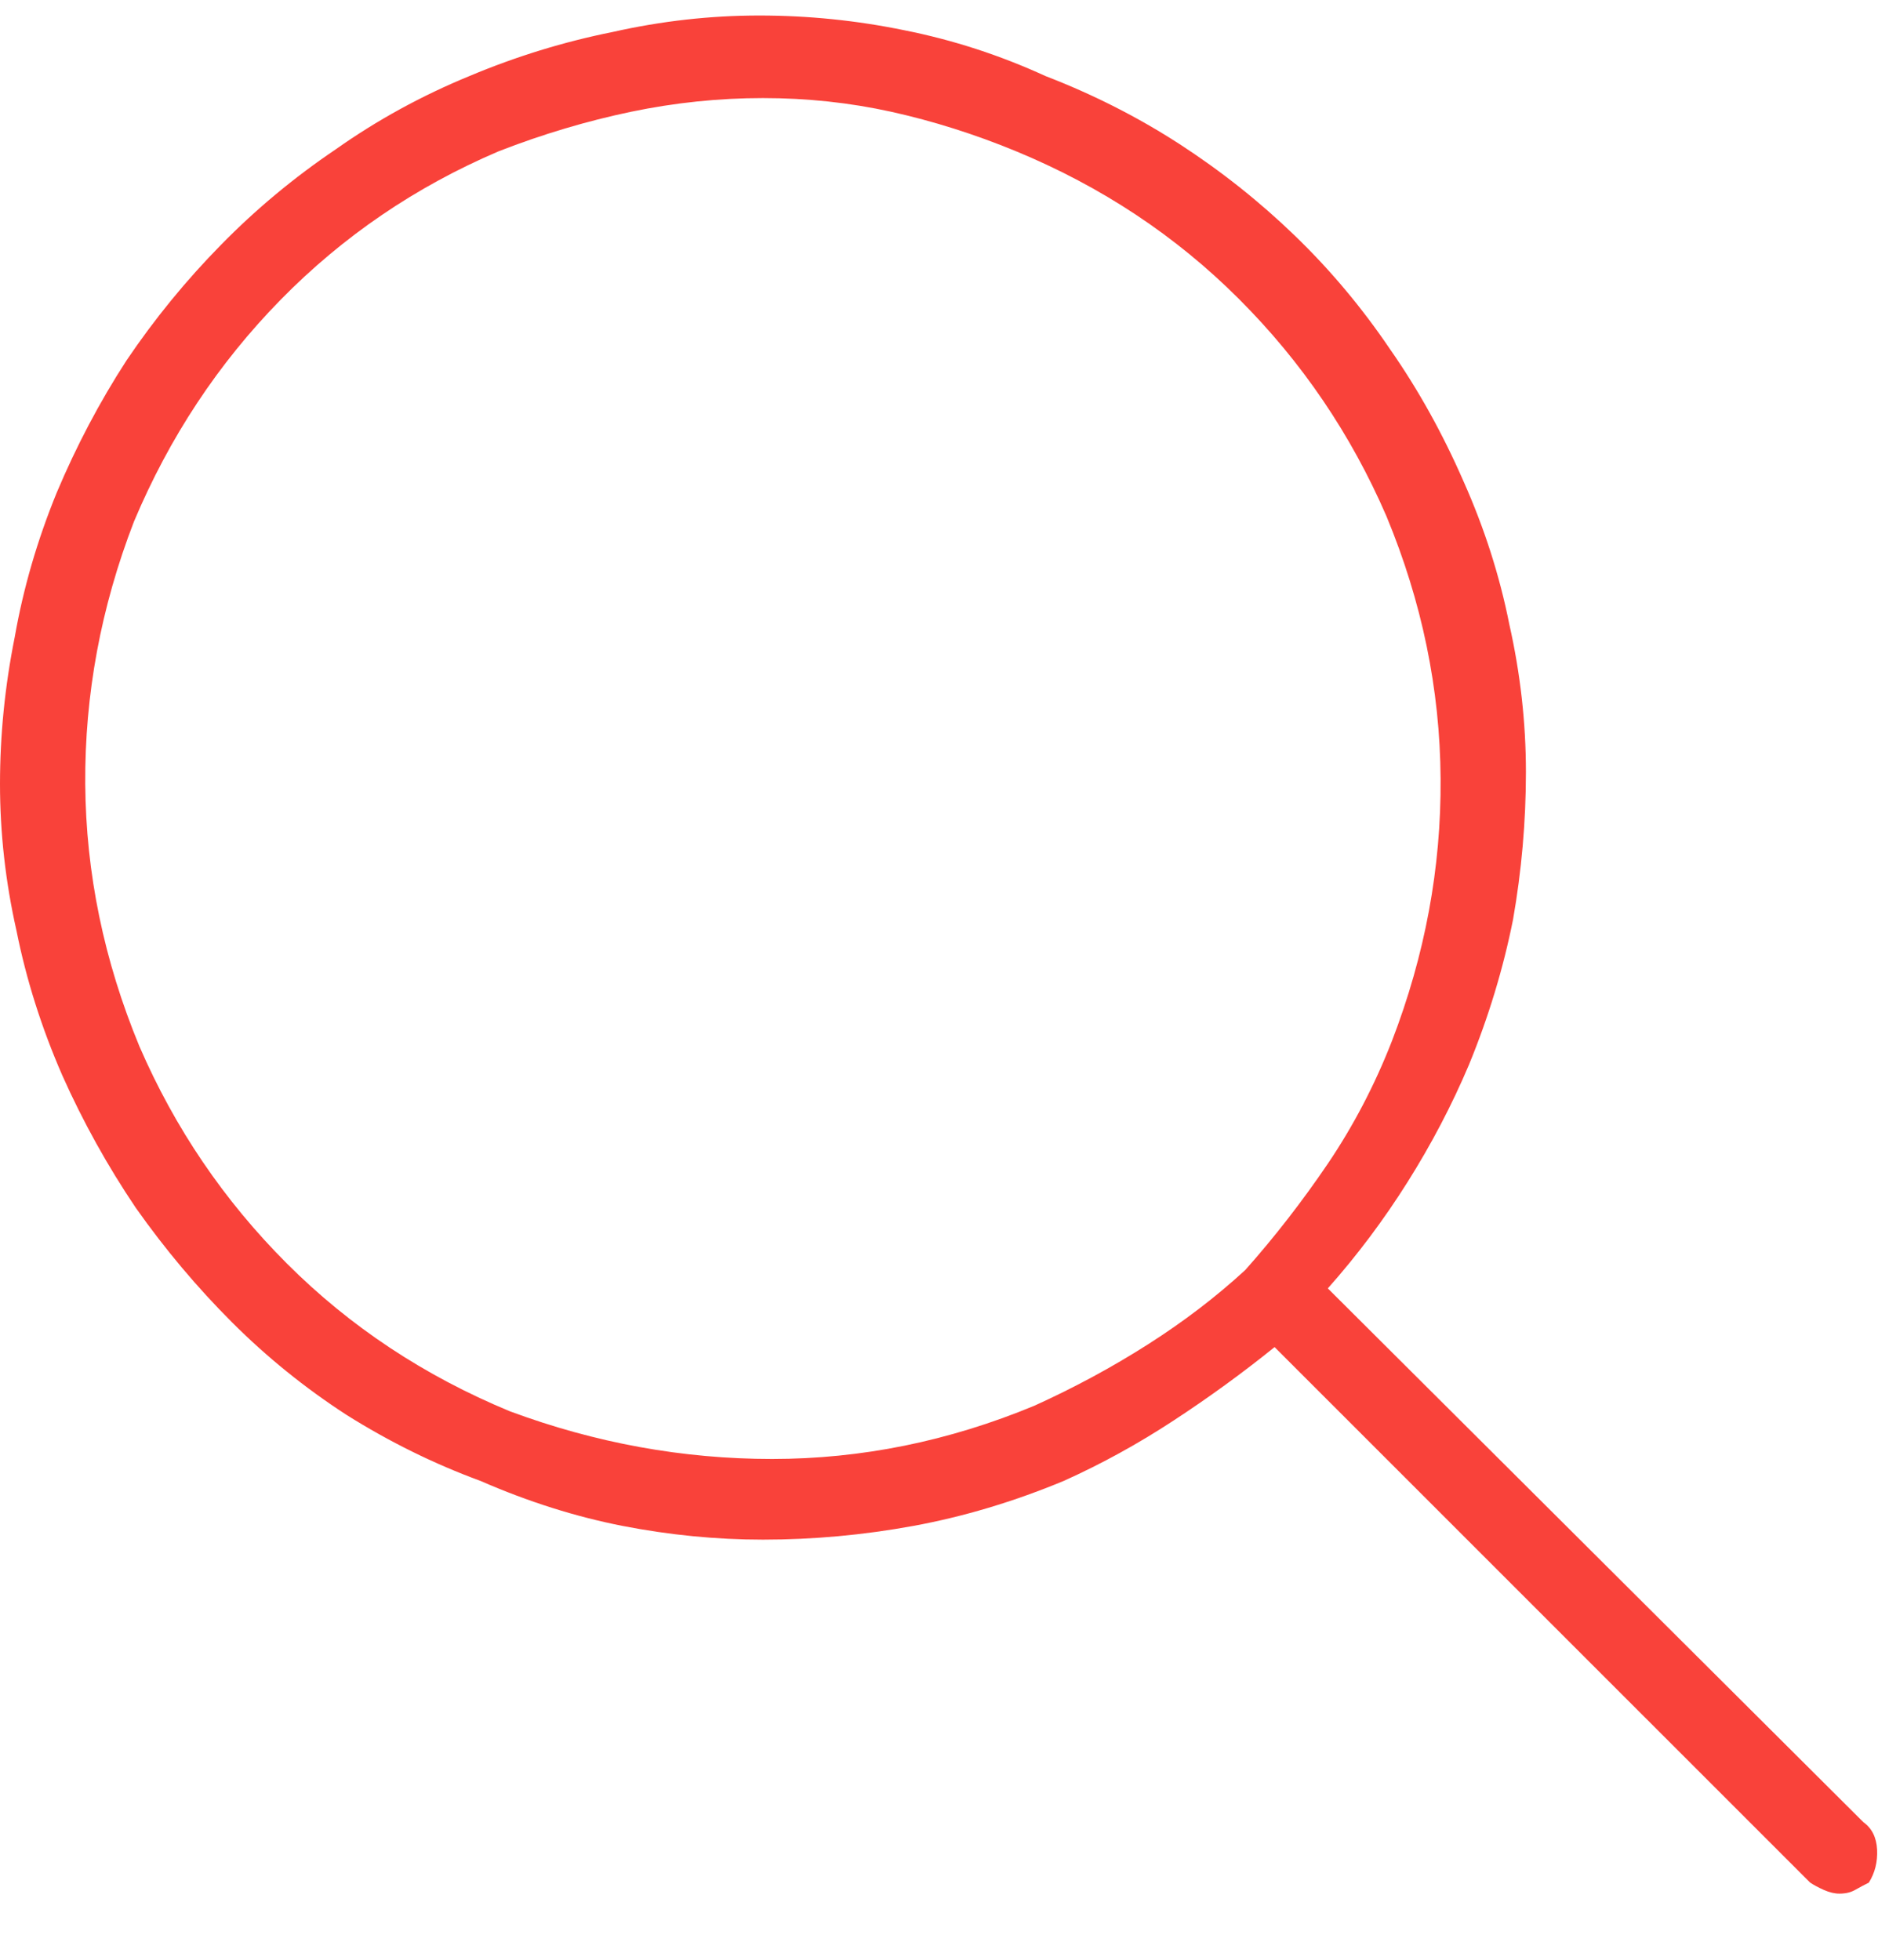 <svg width="23" height="24" viewBox="0 0 23 24" fill="none" xmlns="http://www.w3.org/2000/svg">
<g clip-path="url(#clip0_0_49)">
<path d="M22.82 22.314L16.262 15.778C16.621 15.374 16.947 14.939 17.239 14.475C17.531 14.011 17.782 13.532 17.991 13.038C18.231 12.454 18.41 11.862 18.53 11.263C18.635 10.664 18.688 10.062 18.688 9.455C18.688 8.849 18.62 8.246 18.485 7.647C18.366 7.048 18.178 6.464 17.924 5.895C17.669 5.311 17.37 4.772 17.025 4.278C16.681 3.769 16.292 3.305 15.857 2.885C15.423 2.466 14.951 2.092 14.442 1.762C13.933 1.433 13.387 1.156 12.803 0.931C12.249 0.677 11.672 0.489 11.073 0.37C10.489 0.25 9.898 0.19 9.299 0.19C8.7 0.19 8.101 0.257 7.502 0.392C6.903 0.512 6.319 0.692 5.75 0.931C5.166 1.171 4.619 1.47 4.11 1.83C3.601 2.174 3.133 2.563 2.707 2.998C2.28 3.432 1.894 3.904 1.55 4.413C1.22 4.922 0.936 5.461 0.696 6.03C0.457 6.614 0.285 7.205 0.18 7.804C0.06 8.403 0 9.002 0 9.601C0 10.2 0.067 10.799 0.202 11.398C0.322 11.997 0.509 12.588 0.764 13.172C1.018 13.741 1.318 14.28 1.662 14.79C2.021 15.299 2.415 15.767 2.841 16.193C3.268 16.62 3.736 16.998 4.245 17.328C4.769 17.657 5.316 17.927 5.885 18.136C6.469 18.391 7.049 18.574 7.625 18.687C8.202 18.799 8.775 18.855 9.344 18.855C9.958 18.855 10.572 18.799 11.185 18.687C11.8 18.574 12.413 18.391 13.027 18.136C13.492 17.927 13.941 17.68 14.375 17.395C14.809 17.111 15.221 16.811 15.61 16.497L22.169 23.055C22.214 23.085 22.27 23.115 22.337 23.145C22.405 23.175 22.468 23.19 22.528 23.19C22.603 23.19 22.667 23.175 22.719 23.145C22.772 23.115 22.828 23.085 22.888 23.055C22.963 22.935 22.996 22.801 22.989 22.651C22.981 22.501 22.925 22.389 22.82 22.314ZM12.668 17.215C11.62 17.65 10.549 17.867 9.456 17.867C8.363 17.867 7.292 17.672 6.244 17.283C5.196 16.849 4.286 16.246 3.515 15.475C2.744 14.704 2.141 13.816 1.707 12.813C1.273 11.765 1.052 10.694 1.044 9.601C1.037 8.508 1.235 7.437 1.64 6.389C2.074 5.356 2.673 4.45 3.437 3.671C4.2 2.893 5.091 2.286 6.109 1.852C6.648 1.642 7.188 1.482 7.727 1.369C8.266 1.257 8.805 1.201 9.344 1.201C9.883 1.201 10.407 1.257 10.916 1.369C11.425 1.482 11.934 1.642 12.443 1.852C13.492 2.286 14.401 2.889 15.172 3.66C15.944 4.431 16.546 5.319 16.98 6.322C17.415 7.37 17.636 8.441 17.643 9.534C17.651 10.627 17.452 11.697 17.048 12.746C16.838 13.285 16.576 13.786 16.262 14.251C15.947 14.715 15.61 15.149 15.251 15.553C14.892 15.883 14.495 16.186 14.06 16.463C13.626 16.74 13.162 16.991 12.668 17.215Z" fill="#F9423A"/>
</g>
<defs>
<clipPath id="clip0_0_49">
<rect width="23" height="23" fill="white" transform="matrix(1 0 0 -1 0 23.19)"/>
</clipPath>
</defs>
</svg>

